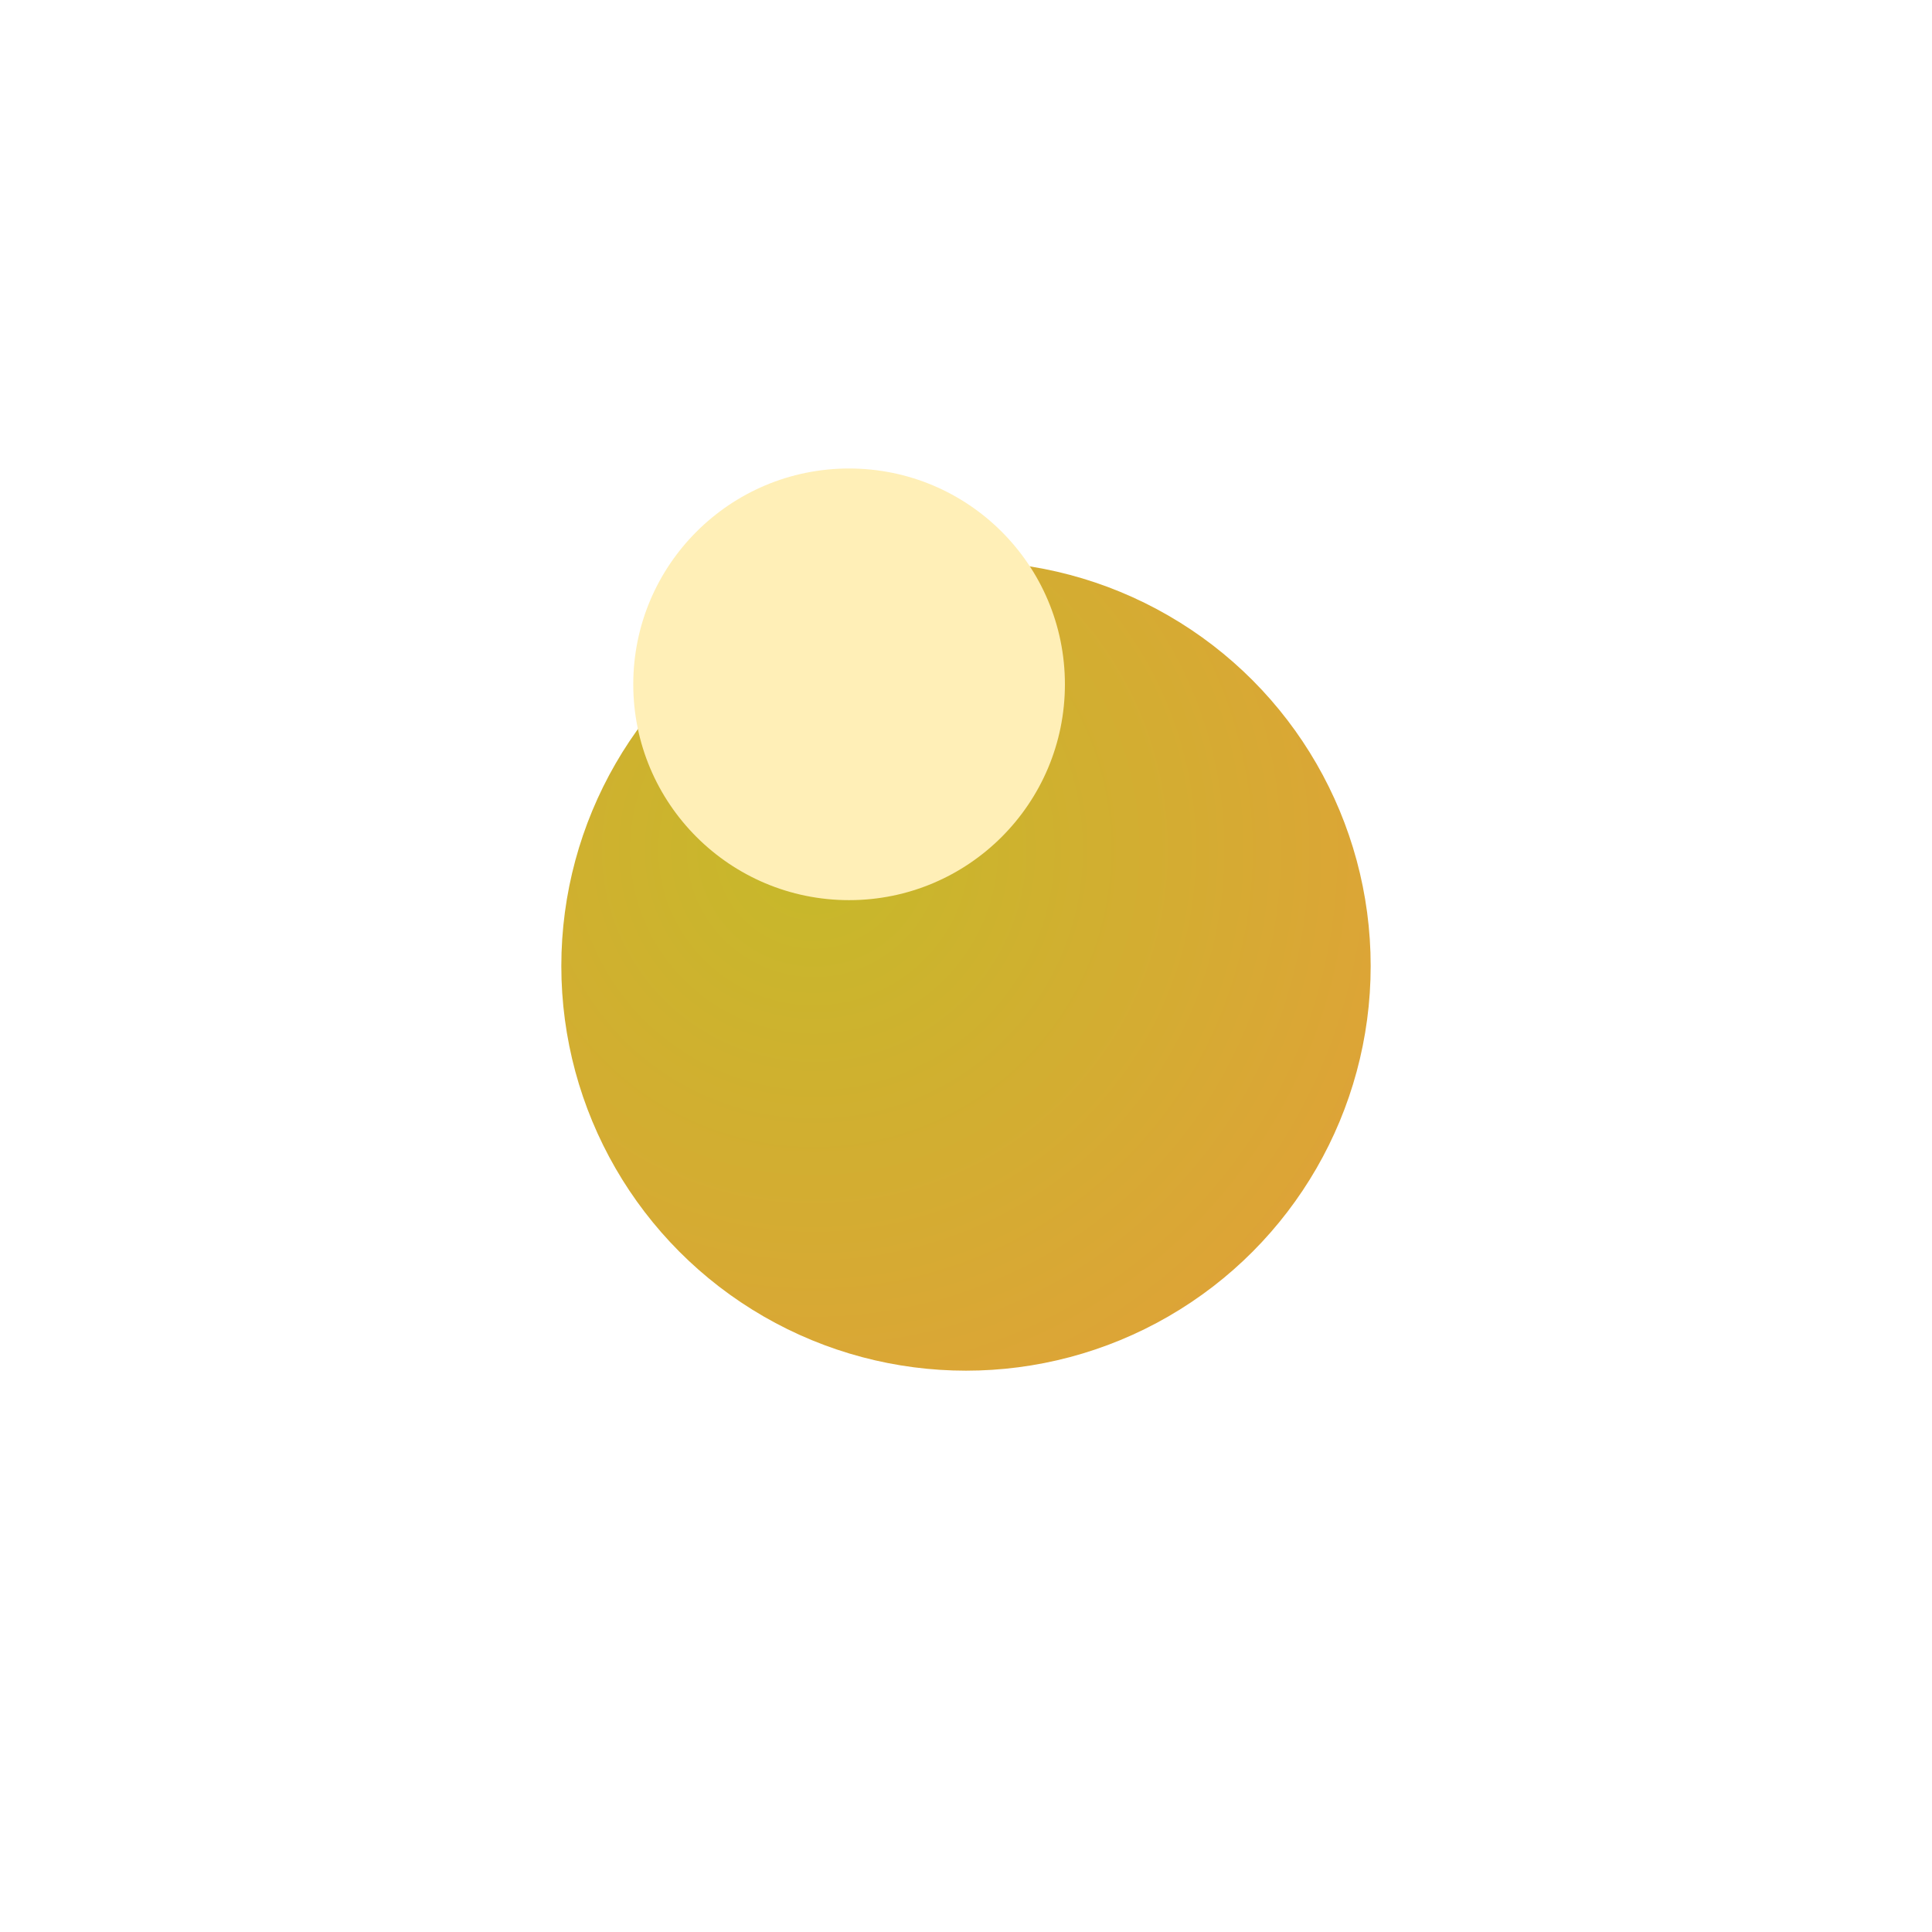 <svg width="148" height="148" viewBox="0 0 148 148" fill="none" xmlns="http://www.w3.org/2000/svg">
<g filter="url(#filter0_d_14_222)">
<circle cx="74" cy="60" r="31" fill="url(#paint0_radial_14_222)"/>
</g>
<g filter="url(#filter1_f_14_222)">
<circle cx="65.044" cy="52.422" r="16.533" fill="#FFEFB7"/>
</g>
<defs>
<filter id="filter0_d_14_222" x="0" y="0" width="148" height="148" filterUnits="userSpaceOnUse" color-interpolation-filters="sRGB">
<feFlood flood-opacity="0" result="BackgroundImageFix"/>
<feColorMatrix in="SourceAlpha" type="matrix" values="0 0 0 0 0 0 0 0 0 0 0 0 0 0 0 0 0 0 127 0" result="hardAlpha"/>
<feOffset dy="14"/>
<feGaussianBlur stdDeviation="21.5"/>
<feComposite in2="hardAlpha" operator="out"/>
<feColorMatrix type="matrix" values="0 0 0 0 0.835 0 0 0 0 0.671 0 0 0 0 0.196 0 0 0 1 0"/>
<feBlend mode="normal" in2="BackgroundImageFix" result="effect1_dropShadow_14_222"/>
<feBlend mode="normal" in="SourceGraphic" in2="effect1_dropShadow_14_222" result="shape"/>
</filter>
<filter id="filter1_f_14_222" x="31.511" y="18.889" width="67.067" height="67.067" filterUnits="userSpaceOnUse" color-interpolation-filters="sRGB">
<feFlood flood-opacity="0" result="BackgroundImageFix"/>
<feBlend mode="normal" in="SourceGraphic" in2="BackgroundImageFix" result="shape"/>
<feGaussianBlur stdDeviation="8.5" result="effect1_foregroundBlur_14_222"/>
</filter>
<radialGradient id="paint0_radial_14_222" cx="0" cy="0" r="1" gradientUnits="userSpaceOnUse" gradientTransform="translate(62.289 51.044) rotate(52.815) scale(50.152)">
<stop stop-color="#C6B92A"/>
<stop offset="1" stop-color="#DFA238"/>
</radialGradient>
</defs>
</svg>
